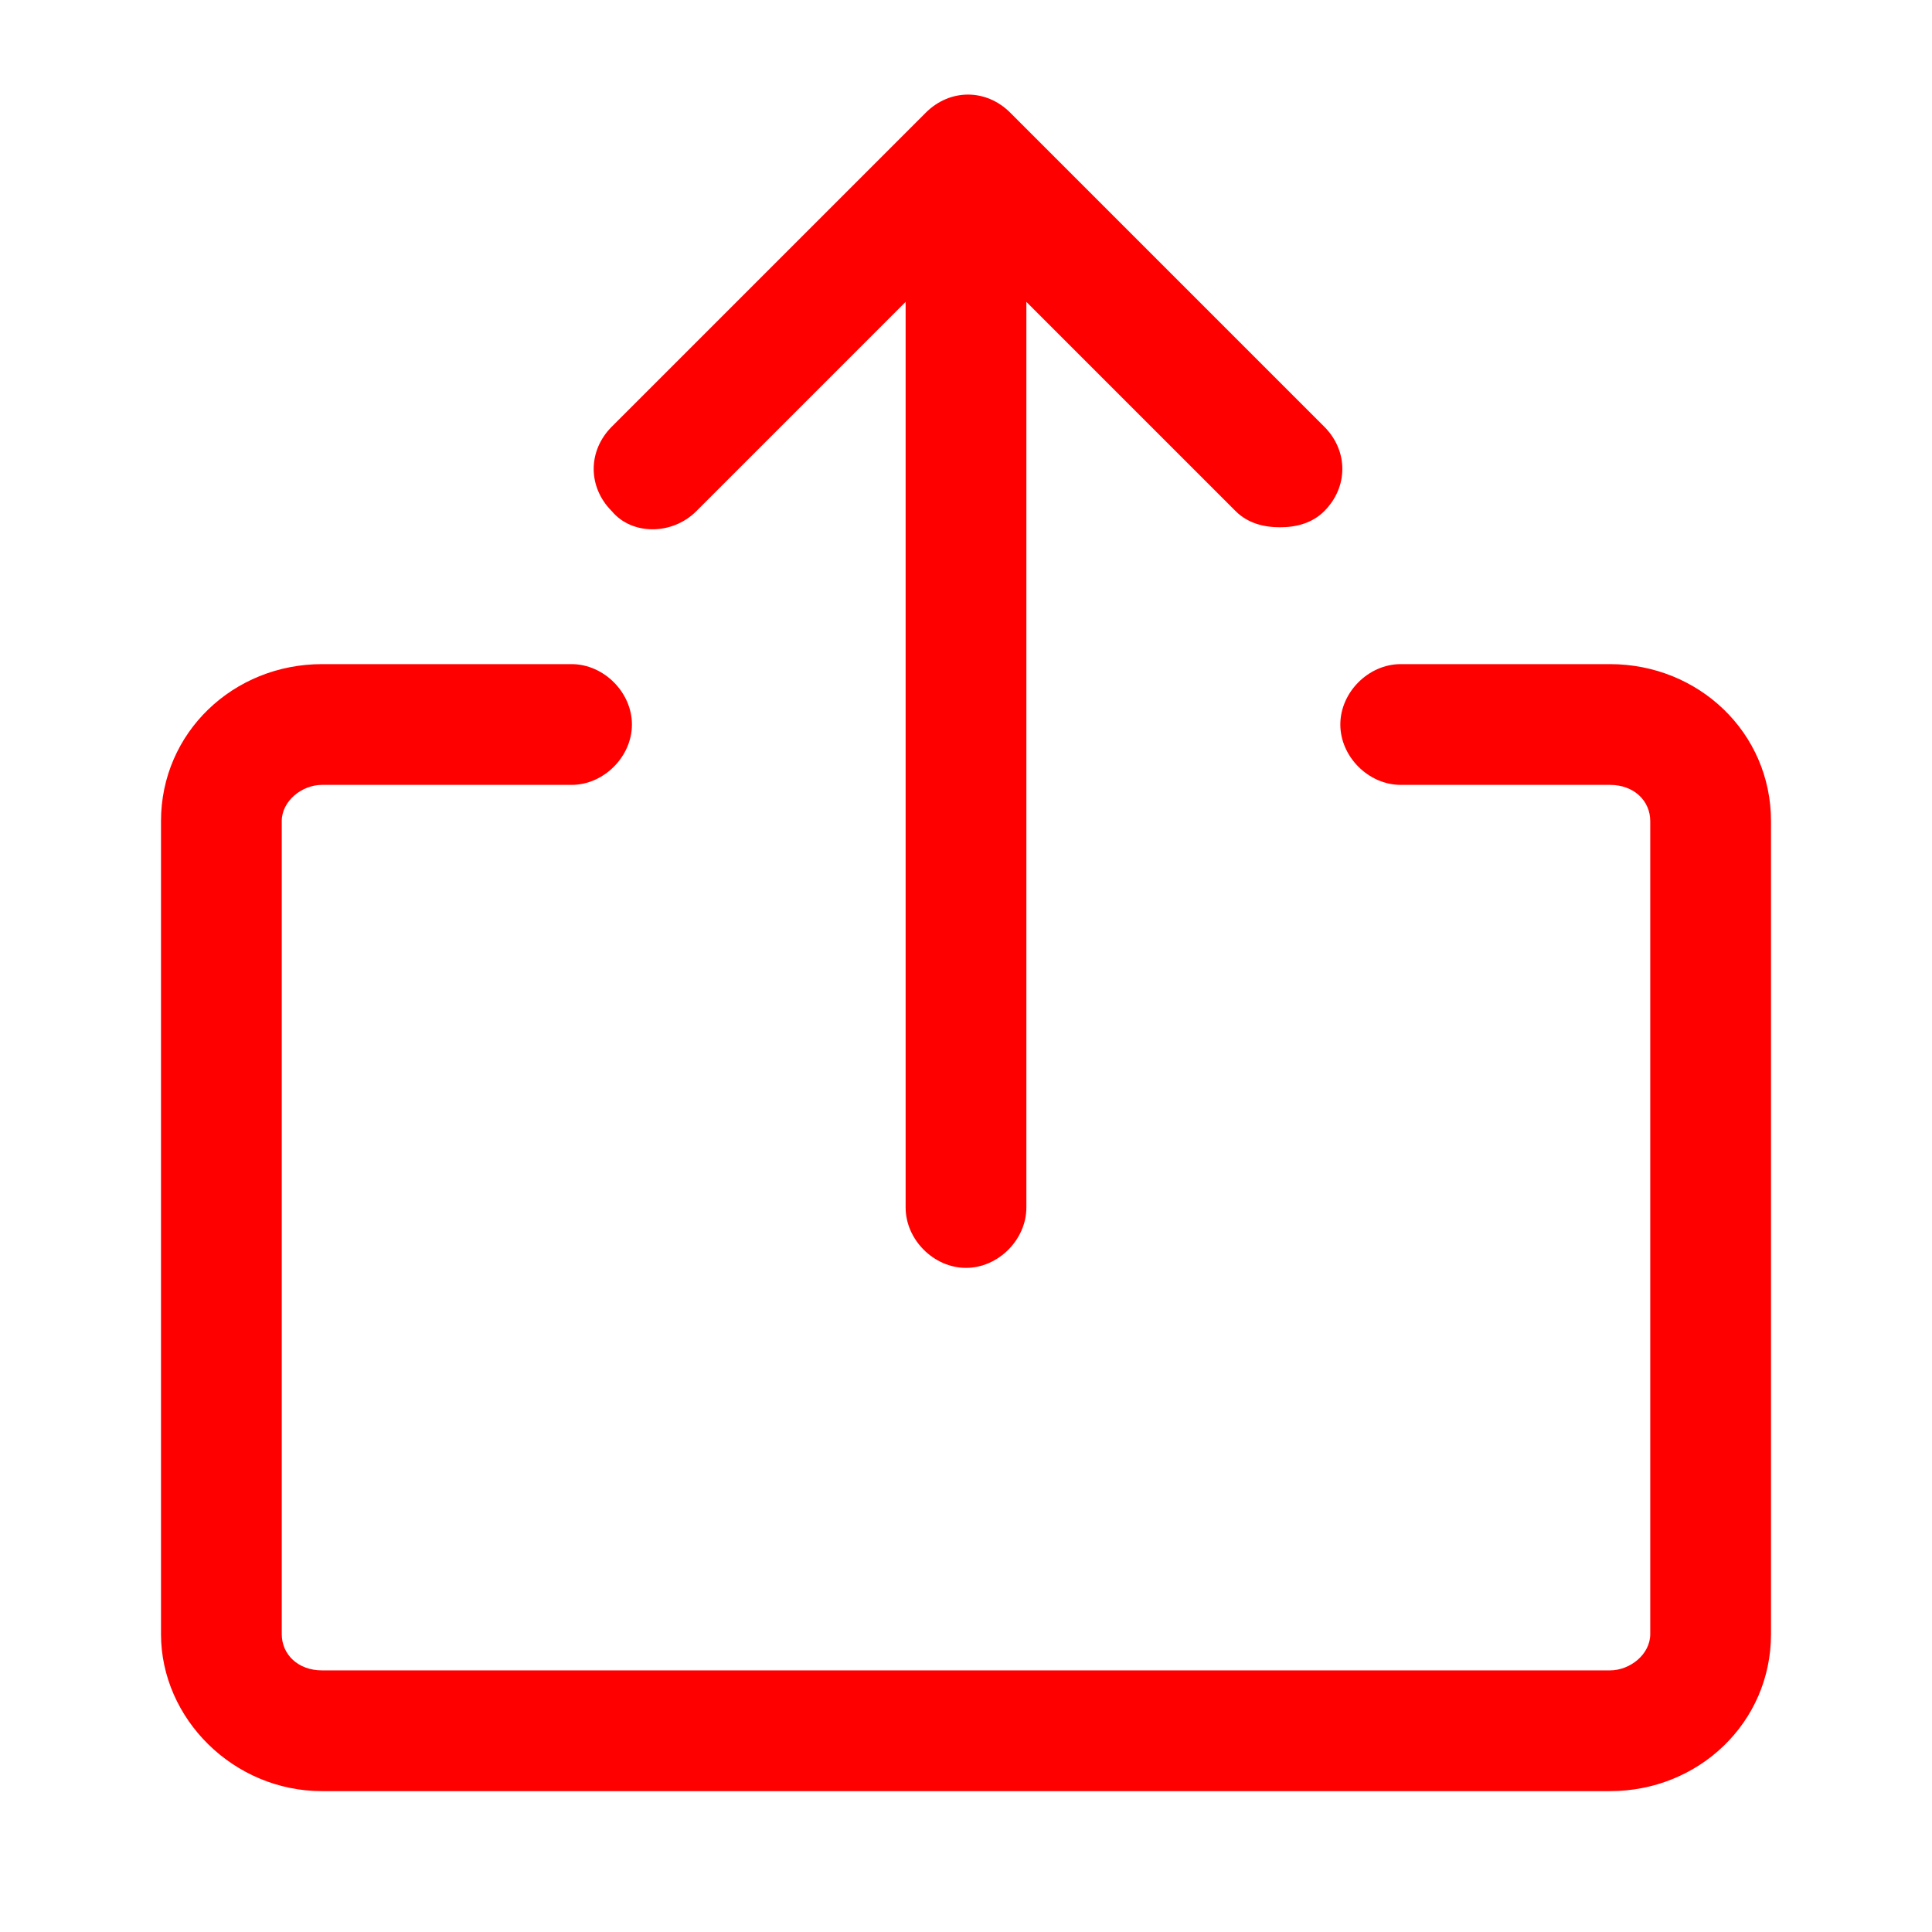 <?xml version="1.0" standalone="no"?><!DOCTYPE svg PUBLIC "-//W3C//DTD SVG 1.1//EN" "http://www.w3.org/Graphics/SVG/1.1/DTD/svg11.dtd"><svg class="icon" width="200px" height="200.00px" viewBox="0 0 1024 1024" version="1.1" xmlns="http://www.w3.org/2000/svg"><path fill="#ff0000" d="M853.333 352h-110.933c-17.067 0-32 14.933-32 32s14.933 32 32 32H853.333c12.8 0 21.333 8.533 21.333 19.2v430.933c0 10.667-10.667 19.2-21.333 19.2H170.667c-12.8 0-21.333-8.533-21.333-19.2V435.2c0-10.667 10.667-19.2 21.333-19.2h132.267c17.067 0 32-14.933 32-32s-14.933-32-32-32H170.667c-46.933 0-85.333 36.267-85.333 83.2v430.933c0 44.8 38.4 83.2 85.333 83.2h682.667c46.933 0 85.333-36.267 85.333-83.2V435.2c0-46.933-38.4-83.2-85.333-83.2zM369.067 270.933l110.933-110.933V640c0 17.067 14.933 32 32 32s32-14.933 32-32V160l110.933 110.933c6.4 6.4 14.933 8.533 23.467 8.533s17.067-2.133 23.467-8.533c12.8-12.8 12.8-32 0-44.8l-166.4-166.4c-12.8-12.8-32-12.8-44.8 0l-166.4 166.4c-12.8 12.8-12.8 32 0 44.8 10.667 12.8 32 12.8 44.8 0z" /></svg>